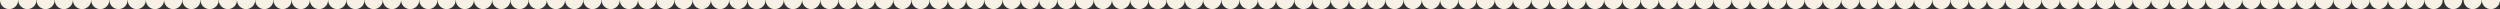 <svg width="1920" height="7" viewBox="0 0 1920 7" fill="none" xmlns="http://www.w3.org/2000/svg">
<rect x="0" y="0" width="1920" height="7" fill="#333333" stroke="none"/>
<path fill-rule="evenodd" clip-rule="evenodd" d="M0 0C0 3.866 3.134 7 7 7C10.866 7 14 3.866 14 0H0Z" fill="#F6F1E4"/>
<path fill-rule="evenodd" clip-rule="evenodd" d="M14 0C14 3.866 17.134 7 21 7C24.866 7 28 3.866 28 0H14Z" fill="#F6F1E4"/>
<path fill-rule="evenodd" clip-rule="evenodd" d="M28 0C28 3.866 31.134 7 35 7C38.866 7 42 3.866 42 0H28Z" fill="#F6F1E4"/>
<path fill-rule="evenodd" clip-rule="evenodd" d="M42 0C42 3.866 45.134 7 49 7C52.866 7 56 3.866 56 0H42Z" fill="#F6F1E4"/>
<path fill-rule="evenodd" clip-rule="evenodd" d="M56 0C56 3.866 59.134 7 63 7C66.866 7 70 3.866 70 0H56Z" fill="#F6F1E4"/>
<path fill-rule="evenodd" clip-rule="evenodd" d="M70 0C70 3.866 73.134 7 77 7C80.866 7 84 3.866 84 0H70Z" fill="#F6F1E4"/>
<path fill-rule="evenodd" clip-rule="evenodd" d="M84 0C84 3.866 87.134 7 91 7C94.866 7 98 3.866 98 0H84Z" fill="#F6F1E4"/>
<path fill-rule="evenodd" clip-rule="evenodd" d="M98 0C98 3.866 101.134 7 105 7C108.866 7 112 3.866 112 0H98Z" fill="#F6F1E4"/>
<path fill-rule="evenodd" clip-rule="evenodd" d="M112 0C112 3.866 115.134 7 119 7C122.866 7 126 3.866 126 0H112Z" fill="#F6F1E4"/>
<path fill-rule="evenodd" clip-rule="evenodd" d="M126 0C126 3.866 129.134 7 133 7C136.866 7 140 3.866 140 0H126Z" fill="#F6F1E4"/>
<path fill-rule="evenodd" clip-rule="evenodd" d="M140 0C140 3.866 143.134 7 147 7C150.866 7 154 3.866 154 0H140Z" fill="#F6F1E4"/>
<path fill-rule="evenodd" clip-rule="evenodd" d="M154 0C154 3.866 157.134 7 161 7C164.866 7 168 3.866 168 0H154Z" fill="#F6F1E4"/>
<path fill-rule="evenodd" clip-rule="evenodd" d="M168 0C168 3.866 171.134 7 175 7C178.866 7 182 3.866 182 0H168Z" fill="#F6F1E4"/>
<path fill-rule="evenodd" clip-rule="evenodd" d="M182 0C182 3.866 185.134 7 189 7C192.866 7 196 3.866 196 0H182Z" fill="#F6F1E4"/>
<path fill-rule="evenodd" clip-rule="evenodd" d="M196 0C196 3.866 199.134 7 203 7C206.866 7 210 3.866 210 0H196Z" fill="#F6F1E4"/>
<path fill-rule="evenodd" clip-rule="evenodd" d="M210 0C210 3.866 213.134 7 217 7C220.866 7 224 3.866 224 0H210Z" fill="#F6F1E4"/>
<path fill-rule="evenodd" clip-rule="evenodd" d="M224 0C224 3.866 227.134 7 231 7C234.866 7 238 3.866 238 0H224Z" fill="#F6F1E4"/>
<path fill-rule="evenodd" clip-rule="evenodd" d="M238 0C238 3.866 241.134 7 245 7C248.866 7 252 3.866 252 0H238Z" fill="#F6F1E4"/>
<path fill-rule="evenodd" clip-rule="evenodd" d="M252 0C252 3.866 255.134 7 259 7C262.866 7 266 3.866 266 0H252Z" fill="#F6F1E4"/>
<path fill-rule="evenodd" clip-rule="evenodd" d="M266 0C266 3.866 269.134 7 273 7C276.866 7 280 3.866 280 0H266Z" fill="#F6F1E4"/>
<path fill-rule="evenodd" clip-rule="evenodd" d="M280 0C280 3.866 283.134 7 287 7C290.866 7 294 3.866 294 0H280Z" fill="#F6F1E4"/>
<path fill-rule="evenodd" clip-rule="evenodd" d="M294 0C294 3.866 297.134 7 301 7C304.866 7 308 3.866 308 0H294Z" fill="#F6F1E4"/>
<path fill-rule="evenodd" clip-rule="evenodd" d="M308 0C308 3.866 311.134 7 315 7C318.866 7 322 3.866 322 0H308Z" fill="#F6F1E4"/>
<path fill-rule="evenodd" clip-rule="evenodd" d="M322 0C322 3.866 325.134 7 329 7C332.866 7 336 3.866 336 0H322Z" fill="#F6F1E4"/>
<path fill-rule="evenodd" clip-rule="evenodd" d="M336 0C336 3.866 339.134 7 343 7C346.866 7 350 3.866 350 0H336Z" fill="#F6F1E4"/>
<path fill-rule="evenodd" clip-rule="evenodd" d="M350 0C350 3.866 353.134 7 357 7C360.866 7 364 3.866 364 0H350Z" fill="#F6F1E4"/>
<path fill-rule="evenodd" clip-rule="evenodd" d="M364 0C364 3.866 367.134 7 371 7C374.866 7 378 3.866 378 0H364Z" fill="#F6F1E4"/>
<path fill-rule="evenodd" clip-rule="evenodd" d="M378 0C378 3.866 381.134 7 385 7C388.866 7 392 3.866 392 0H378Z" fill="#F6F1E4"/>
<path fill-rule="evenodd" clip-rule="evenodd" d="M392 0C392 3.866 395.134 7 399 7C402.866 7 406 3.866 406 0H392Z" fill="#F6F1E4"/>
<path fill-rule="evenodd" clip-rule="evenodd" d="M406 0C406 3.866 409.134 7 413 7C416.866 7 420 3.866 420 0H406Z" fill="#F6F1E4"/>
<path fill-rule="evenodd" clip-rule="evenodd" d="M420 0C420 3.866 423.134 7 427 7C430.866 7 434 3.866 434 0H420Z" fill="#F6F1E4"/>
<path fill-rule="evenodd" clip-rule="evenodd" d="M434 0C434 3.866 437.134 7 441 7C444.866 7 448 3.866 448 0H434Z" fill="#F6F1E4"/>
<path fill-rule="evenodd" clip-rule="evenodd" d="M448 0C448 3.866 451.134 7 455 7C458.866 7 462 3.866 462 0H448Z" fill="#F6F1E4"/>
<path fill-rule="evenodd" clip-rule="evenodd" d="M462 0C462 3.866 465.134 7 469 7C472.866 7 476 3.866 476 0H462Z" fill="#F6F1E4"/>
<path fill-rule="evenodd" clip-rule="evenodd" d="M476 0C476 3.866 479.134 7 483 7C486.866 7 490 3.866 490 0H476Z" fill="#F6F1E4"/>
<path fill-rule="evenodd" clip-rule="evenodd" d="M490 0C490 3.866 493.134 7 497 7C500.866 7 504 3.866 504 0H490Z" fill="#F6F1E4"/>
<path fill-rule="evenodd" clip-rule="evenodd" d="M504 0C504 3.866 507.134 7 511 7C514.866 7 518 3.866 518 0H504Z" fill="#F6F1E4"/>
<path fill-rule="evenodd" clip-rule="evenodd" d="M518 0C518 3.866 521.134 7 525 7C528.866 7 532 3.866 532 0H518Z" fill="#F6F1E4"/>
<path fill-rule="evenodd" clip-rule="evenodd" d="M532 0C532 3.866 535.134 7 539 7C542.866 7 546 3.866 546 0H532Z" fill="#F6F1E4"/>
<path fill-rule="evenodd" clip-rule="evenodd" d="M546 0C546 3.866 549.134 7 553 7C556.866 7 560 3.866 560 0H546Z" fill="#F6F1E4"/>
<path fill-rule="evenodd" clip-rule="evenodd" d="M560 0C560 3.866 563.134 7 567 7C570.866 7 574 3.866 574 0H560Z" fill="#F6F1E4"/>
<path fill-rule="evenodd" clip-rule="evenodd" d="M574 0C574 3.866 577.134 7 581 7C584.866 7 588 3.866 588 0H574Z" fill="#F6F1E4"/>
<path fill-rule="evenodd" clip-rule="evenodd" d="M588 0C588 3.866 591.134 7 595 7C598.866 7 602 3.866 602 0H588Z" fill="#F6F1E4"/>
<path fill-rule="evenodd" clip-rule="evenodd" d="M602 0C602 3.866 605.134 7 609 7C612.866 7 616 3.866 616 0H602Z" fill="#F6F1E4"/>
<path fill-rule="evenodd" clip-rule="evenodd" d="M616 0C616 3.866 619.134 7 623 7C626.866 7 630 3.866 630 0H616Z" fill="#F6F1E4"/>
<path fill-rule="evenodd" clip-rule="evenodd" d="M630 0C630 3.866 633.134 7 637 7C640.866 7 644 3.866 644 0H630Z" fill="#F6F1E4"/>
<path fill-rule="evenodd" clip-rule="evenodd" d="M644 0C644 3.866 647.134 7 651 7C654.866 7 658 3.866 658 0H644Z" fill="#F6F1E4"/>
<path fill-rule="evenodd" clip-rule="evenodd" d="M658 0C658 3.866 661.134 7 665 7C668.866 7 672 3.866 672 0H658Z" fill="#F6F1E4"/>
<path fill-rule="evenodd" clip-rule="evenodd" d="M672 0C672 3.866 675.134 7 679 7C682.866 7 686 3.866 686 0H672Z" fill="#F6F1E4"/>
<path fill-rule="evenodd" clip-rule="evenodd" d="M686 0C686 3.866 689.134 7 693 7C696.866 7 700 3.866 700 0H686Z" fill="#F6F1E4"/>
<path fill-rule="evenodd" clip-rule="evenodd" d="M700 0C700 3.866 703.134 7 707 7C710.866 7 714 3.866 714 0H700Z" fill="#F6F1E4"/>
<path fill-rule="evenodd" clip-rule="evenodd" d="M714 0C714 3.866 717.134 7 721 7C724.866 7 728 3.866 728 0H714Z" fill="#F6F1E4"/>
<path fill-rule="evenodd" clip-rule="evenodd" d="M728 0C728 3.866 731.134 7 735 7C738.866 7 742 3.866 742 0H728Z" fill="#F6F1E4"/>
<path fill-rule="evenodd" clip-rule="evenodd" d="M742 0C742 3.866 745.134 7 749 7C752.866 7 756 3.866 756 0H742Z" fill="#F6F1E4"/>
<path fill-rule="evenodd" clip-rule="evenodd" d="M756 0C756 3.866 759.134 7 763 7C766.866 7 770 3.866 770 0H756Z" fill="#F6F1E4"/>
<path fill-rule="evenodd" clip-rule="evenodd" d="M770 0C770 3.866 773.134 7 777 7C780.866 7 784 3.866 784 0H770Z" fill="#F6F1E4"/>
<path fill-rule="evenodd" clip-rule="evenodd" d="M784 0C784 3.866 787.134 7 791 7C794.866 7 798 3.866 798 0H784Z" fill="#F6F1E4"/>
<path fill-rule="evenodd" clip-rule="evenodd" d="M798 0C798 3.866 801.134 7 805 7C808.866 7 812 3.866 812 0H798Z" fill="#F6F1E4"/>
<path fill-rule="evenodd" clip-rule="evenodd" d="M812 0C812 3.866 815.134 7 819 7C822.866 7 826 3.866 826 0H812Z" fill="#F6F1E4"/>
<path fill-rule="evenodd" clip-rule="evenodd" d="M826 0C826 3.866 829.134 7 833 7C836.866 7 840 3.866 840 0H826Z" fill="#F6F1E4"/>
<path fill-rule="evenodd" clip-rule="evenodd" d="M840 0C840 3.866 843.134 7 847 7C850.866 7 854 3.866 854 0H840Z" fill="#F6F1E4"/>
<path fill-rule="evenodd" clip-rule="evenodd" d="M854 0C854 3.866 857.134 7 861 7C864.866 7 868 3.866 868 0H854Z" fill="#F6F1E4"/>
<path fill-rule="evenodd" clip-rule="evenodd" d="M868 0C868 3.866 871.134 7 875 7C878.866 7 882 3.866 882 0H868Z" fill="#F6F1E4"/>
<path fill-rule="evenodd" clip-rule="evenodd" d="M882 0C882 3.866 885.134 7 889 7C892.866 7 896 3.866 896 0H882Z" fill="#F6F1E4"/>
<path fill-rule="evenodd" clip-rule="evenodd" d="M896 0C896 3.866 899.134 7 903 7C906.866 7 910 3.866 910 0H896Z" fill="#F6F1E4"/>
<path fill-rule="evenodd" clip-rule="evenodd" d="M910 0C910 3.866 913.134 7 917 7C920.866 7 924 3.866 924 0H910Z" fill="#F6F1E4"/>
<path fill-rule="evenodd" clip-rule="evenodd" d="M924 0C924 3.866 927.134 7 931 7C934.866 7 938 3.866 938 0H924Z" fill="#F6F1E4"/>
<path fill-rule="evenodd" clip-rule="evenodd" d="M938 0C938 3.866 941.134 7 945 7C948.866 7 952 3.866 952 0H938Z" fill="#F6F1E4"/>
<path fill-rule="evenodd" clip-rule="evenodd" d="M952 0C952 3.866 955.134 7 959 7C962.866 7 966 3.866 966 0H952Z" fill="#F6F1E4"/>
<path fill-rule="evenodd" clip-rule="evenodd" d="M966 0C966 3.866 969.134 7 973 7C976.866 7 980 3.866 980 0H966Z" fill="#F6F1E4"/>
<path fill-rule="evenodd" clip-rule="evenodd" d="M980 0C980 3.866 983.134 7 987 7C990.866 7 994 3.866 994 0H980Z" fill="#F6F1E4"/>
<path fill-rule="evenodd" clip-rule="evenodd" d="M994 0C994 3.866 997.134 7 1001 7C1004.87 7 1008 3.866 1008 0H994Z" fill="#F6F1E4"/>
<path fill-rule="evenodd" clip-rule="evenodd" d="M1008 0C1008 3.866 1011.13 7 1015 7C1018.87 7 1022 3.866 1022 0H1008Z" fill="#F6F1E4"/>
<path fill-rule="evenodd" clip-rule="evenodd" d="M1022 0C1022 3.866 1025.13 7 1029 7C1032.87 7 1036 3.866 1036 0H1022Z" fill="#F6F1E4"/>
<path fill-rule="evenodd" clip-rule="evenodd" d="M1036 0C1036 3.866 1039.13 7 1043 7C1046.87 7 1050 3.866 1050 0H1036Z" fill="#F6F1E4"/>
<path fill-rule="evenodd" clip-rule="evenodd" d="M1050 0C1050 3.866 1053.13 7 1057 7C1060.87 7 1064 3.866 1064 0H1050Z" fill="#F6F1E4"/>
<path fill-rule="evenodd" clip-rule="evenodd" d="M1064 0C1064 3.866 1067.13 7 1071 7C1074.87 7 1078 3.866 1078 0H1064Z" fill="#F6F1E4"/>
<path fill-rule="evenodd" clip-rule="evenodd" d="M1078 0C1078 3.866 1081.13 7 1085 7C1088.87 7 1092 3.866 1092 0H1078Z" fill="#F6F1E4"/>
<path fill-rule="evenodd" clip-rule="evenodd" d="M1092 0C1092 3.866 1095.13 7 1099 7C1102.87 7 1106 3.866 1106 0H1092Z" fill="#F6F1E4"/>
<path fill-rule="evenodd" clip-rule="evenodd" d="M1106 0C1106 3.866 1109.13 7 1113 7C1116.87 7 1120 3.866 1120 0H1106Z" fill="#F6F1E4"/>
<path fill-rule="evenodd" clip-rule="evenodd" d="M1120 0C1120 3.866 1123.13 7 1127 7C1130.87 7 1134 3.866 1134 0H1120Z" fill="#F6F1E4"/>
<path fill-rule="evenodd" clip-rule="evenodd" d="M1134 0C1134 3.866 1137.13 7 1141 7C1144.87 7 1148 3.866 1148 0H1134Z" fill="#F6F1E4"/>
<path fill-rule="evenodd" clip-rule="evenodd" d="M1148 0C1148 3.866 1151.13 7 1155 7C1158.87 7 1162 3.866 1162 0H1148Z" fill="#F6F1E4"/>
<path fill-rule="evenodd" clip-rule="evenodd" d="M1162 0C1162 3.866 1165.13 7 1169 7C1172.87 7 1176 3.866 1176 0H1162Z" fill="#F6F1E4"/>
<path fill-rule="evenodd" clip-rule="evenodd" d="M1176 0C1176 3.866 1179.13 7 1183 7C1186.87 7 1190 3.866 1190 0H1176Z" fill="#F6F1E4"/>
<path fill-rule="evenodd" clip-rule="evenodd" d="M1190 0C1190 3.866 1193.13 7 1197 7C1200.87 7 1204 3.866 1204 0H1190Z" fill="#F6F1E4"/>
<path fill-rule="evenodd" clip-rule="evenodd" d="M1204 0C1204 3.866 1207.13 7 1211 7C1214.87 7 1218 3.866 1218 0H1204Z" fill="#F6F1E4"/>
<path fill-rule="evenodd" clip-rule="evenodd" d="M1218 0C1218 3.866 1221.13 7 1225 7C1228.87 7 1232 3.866 1232 0H1218Z" fill="#F6F1E4"/>
<path fill-rule="evenodd" clip-rule="evenodd" d="M1232 0C1232 3.866 1235.13 7 1239 7C1242.87 7 1246 3.866 1246 0H1232Z" fill="#F6F1E4"/>
<path fill-rule="evenodd" clip-rule="evenodd" d="M1246 0C1246 3.866 1249.13 7 1253 7C1256.87 7 1260 3.866 1260 0H1246Z" fill="#F6F1E4"/>
<path fill-rule="evenodd" clip-rule="evenodd" d="M1260 0C1260 3.866 1263.13 7 1267 7C1270.87 7 1274 3.866 1274 0H1260Z" fill="#F6F1E4"/>
<path fill-rule="evenodd" clip-rule="evenodd" d="M1274 0C1274 3.866 1277.13 7 1281 7C1284.87 7 1288 3.866 1288 0H1274Z" fill="#F6F1E4"/>
<path fill-rule="evenodd" clip-rule="evenodd" d="M1288 0C1288 3.866 1291.13 7 1295 7C1298.87 7 1302 3.866 1302 0H1288Z" fill="#F6F1E4"/>
<path fill-rule="evenodd" clip-rule="evenodd" d="M1302 0C1302 3.866 1305.13 7 1309 7C1312.87 7 1316 3.866 1316 0H1302Z" fill="#F6F1E4"/>
<path fill-rule="evenodd" clip-rule="evenodd" d="M1316 0C1316 3.866 1319.13 7 1323 7C1326.87 7 1330 3.866 1330 0H1316Z" fill="#F6F1E4"/>
<path fill-rule="evenodd" clip-rule="evenodd" d="M1330 0C1330 3.866 1333.13 7 1337 7C1340.87 7 1344 3.866 1344 0H1330Z" fill="#F6F1E4"/>
<path fill-rule="evenodd" clip-rule="evenodd" d="M1344 0C1344 3.866 1347.13 7 1351 7C1354.87 7 1358 3.866 1358 0H1344Z" fill="#F6F1E4"/>
<path fill-rule="evenodd" clip-rule="evenodd" d="M1358 0C1358 3.866 1361.13 7 1365 7C1368.87 7 1372 3.866 1372 0H1358Z" fill="#F6F1E4"/>
<path fill-rule="evenodd" clip-rule="evenodd" d="M1372 0C1372 3.866 1375.13 7 1379 7C1382.87 7 1386 3.866 1386 0H1372Z" fill="#F6F1E4"/>
<path fill-rule="evenodd" clip-rule="evenodd" d="M1386 0C1386 3.866 1389.13 7 1393 7C1396.87 7 1400 3.866 1400 0H1386Z" fill="#F6F1E4"/>
<path fill-rule="evenodd" clip-rule="evenodd" d="M1400 0C1400 3.866 1403.13 7 1407 7C1410.87 7 1414 3.866 1414 0H1400Z" fill="#F6F1E4"/>
<path fill-rule="evenodd" clip-rule="evenodd" d="M1414 0C1414 3.866 1417.13 7 1421 7C1424.87 7 1428 3.866 1428 0H1414Z" fill="#F6F1E4"/>
<path fill-rule="evenodd" clip-rule="evenodd" d="M1428 0C1428 3.866 1431.13 7 1435 7C1438.87 7 1442 3.866 1442 0H1428Z" fill="#F6F1E4"/>
<path fill-rule="evenodd" clip-rule="evenodd" d="M1442 0C1442 3.866 1445.13 7 1449 7C1452.87 7 1456 3.866 1456 0H1442Z" fill="#F6F1E4"/>
<path fill-rule="evenodd" clip-rule="evenodd" d="M1456 0C1456 3.866 1459.13 7 1463 7C1466.87 7 1470 3.866 1470 0H1456Z" fill="#F6F1E4"/>
<path fill-rule="evenodd" clip-rule="evenodd" d="M1470 0C1470 3.866 1473.13 7 1477 7C1480.87 7 1484 3.866 1484 0H1470Z" fill="#F6F1E4"/>
<path fill-rule="evenodd" clip-rule="evenodd" d="M1484 0C1484 3.866 1487.13 7 1491 7C1494.87 7 1498 3.866 1498 0H1484Z" fill="#F6F1E4"/>
<path fill-rule="evenodd" clip-rule="evenodd" d="M1498 0C1498 3.866 1501.13 7 1505 7C1508.87 7 1512 3.866 1512 0H1498Z" fill="#F6F1E4"/>
<path fill-rule="evenodd" clip-rule="evenodd" d="M1512 0C1512 3.866 1515.13 7 1519 7C1522.87 7 1526 3.866 1526 0H1512Z" fill="#F6F1E4"/>
<path fill-rule="evenodd" clip-rule="evenodd" d="M1526 0C1526 3.866 1529.13 7 1533 7C1536.87 7 1540 3.866 1540 0H1526Z" fill="#F6F1E4"/>
<path fill-rule="evenodd" clip-rule="evenodd" d="M1540 0C1540 3.866 1543.13 7 1547 7C1550.87 7 1554 3.866 1554 0H1540Z" fill="#F6F1E4"/>
<path fill-rule="evenodd" clip-rule="evenodd" d="M1554 0C1554 3.866 1557.13 7 1561 7C1564.87 7 1568 3.866 1568 0H1554Z" fill="#F6F1E4"/>
<path fill-rule="evenodd" clip-rule="evenodd" d="M1568 0C1568 3.866 1571.13 7 1575 7C1578.87 7 1582 3.866 1582 0H1568Z" fill="#F6F1E4"/>
<path fill-rule="evenodd" clip-rule="evenodd" d="M1582 0C1582 3.866 1585.13 7 1589 7C1592.87 7 1596 3.866 1596 0H1582Z" fill="#F6F1E4"/>
<path fill-rule="evenodd" clip-rule="evenodd" d="M1596 0C1596 3.866 1599.13 7 1603 7C1606.87 7 1610 3.866 1610 0H1596Z" fill="#F6F1E4"/>
<path fill-rule="evenodd" clip-rule="evenodd" d="M1610 0C1610 3.866 1613.13 7 1617 7C1620.87 7 1624 3.866 1624 0H1610Z" fill="#F6F1E4"/>
<path fill-rule="evenodd" clip-rule="evenodd" d="M1624 0C1624 3.866 1627.13 7 1631 7C1634.87 7 1638 3.866 1638 0H1624Z" fill="#F6F1E4"/>
<path fill-rule="evenodd" clip-rule="evenodd" d="M1638 0C1638 3.866 1641.13 7 1645 7C1648.87 7 1652 3.866 1652 0H1638Z" fill="#F6F1E4"/>
<path fill-rule="evenodd" clip-rule="evenodd" d="M1652 0C1652 3.866 1655.13 7 1659 7C1662.87 7 1666 3.866 1666 0H1652Z" fill="#F6F1E4"/>
<path fill-rule="evenodd" clip-rule="evenodd" d="M1666 0C1666 3.866 1669.13 7 1673 7C1676.87 7 1680 3.866 1680 0H1666Z" fill="#F6F1E4"/>
<path fill-rule="evenodd" clip-rule="evenodd" d="M1680 0C1680 3.866 1683.13 7 1687 7C1690.87 7 1694 3.866 1694 0H1680Z" fill="#F6F1E4"/>
<path fill-rule="evenodd" clip-rule="evenodd" d="M1694 0C1694 3.866 1697.13 7 1701 7C1704.87 7 1708 3.866 1708 0H1694Z" fill="#F6F1E4"/>
<path fill-rule="evenodd" clip-rule="evenodd" d="M1708 0C1708 3.866 1711.13 7 1715 7C1718.87 7 1722 3.866 1722 0H1708Z" fill="#F6F1E4"/>
<path fill-rule="evenodd" clip-rule="evenodd" d="M1722 0C1722 3.866 1725.13 7 1729 7C1732.87 7 1736 3.866 1736 0H1722Z" fill="#F6F1E4"/>
<path fill-rule="evenodd" clip-rule="evenodd" d="M1736 0C1736 3.866 1739.13 7 1743 7C1746.87 7 1750 3.866 1750 0H1736Z" fill="#F6F1E4"/>
<path fill-rule="evenodd" clip-rule="evenodd" d="M1750 0C1750 3.866 1753.13 7 1757 7C1760.87 7 1764 3.866 1764 0H1750Z" fill="#F6F1E4"/>
<path fill-rule="evenodd" clip-rule="evenodd" d="M1764 0C1764 3.866 1767.13 7 1771 7C1774.87 7 1778 3.866 1778 0H1764Z" fill="#F6F1E4"/>
<path fill-rule="evenodd" clip-rule="evenodd" d="M1778 0C1778 3.866 1781.13 7 1785 7C1788.87 7 1792 3.866 1792 0H1778Z" fill="#F6F1E4"/>
<path fill-rule="evenodd" clip-rule="evenodd" d="M1792 0C1792 3.866 1795.13 7 1799 7C1802.87 7 1806 3.866 1806 0H1792Z" fill="#F6F1E4"/>
<path fill-rule="evenodd" clip-rule="evenodd" d="M1806 0C1806 3.866 1809.13 7 1813 7C1816.87 7 1820 3.866 1820 0H1806Z" fill="#F6F1E4"/>
<path fill-rule="evenodd" clip-rule="evenodd" d="M1820 0C1820 3.866 1823.13 7 1827 7C1830.87 7 1834 3.866 1834 0H1820Z" fill="#F6F1E4"/>
<path fill-rule="evenodd" clip-rule="evenodd" d="M1834 0C1834 3.866 1837.13 7 1841 7C1844.87 7 1848 3.866 1848 0H1834Z" fill="#F6F1E4"/>
<path fill-rule="evenodd" clip-rule="evenodd" d="M1848 0C1848 3.866 1851.13 7 1855 7C1858.87 7 1862 3.866 1862 0H1848Z" fill="#F6F1E4"/>
<path fill-rule="evenodd" clip-rule="evenodd" d="M1862 0C1862 3.866 1865.13 7 1869 7C1872.87 7 1876 3.866 1876 0H1862Z" fill="#F6F1E4"/>
<path fill-rule="evenodd" clip-rule="evenodd" d="M1877 0C1877 3.866 1880.13 7 1884 7C1887.87 7 1891 3.866 1891 0H1877Z" fill="#F6F1E4"/>
<path fill-rule="evenodd" clip-rule="evenodd" d="M1892 0C1892 3.866 1895.13 7 1899 7C1902.87 7 1906 3.866 1906 0H1892Z" fill="#F6F1E4"/>
<path fill-rule="evenodd" clip-rule="evenodd" d="M1906 0C1906 3.866 1909.13 7 1913 7C1916.87 7 1920 3.866 1920 0H1906Z" fill="#F6F1E4"/>
</svg>
